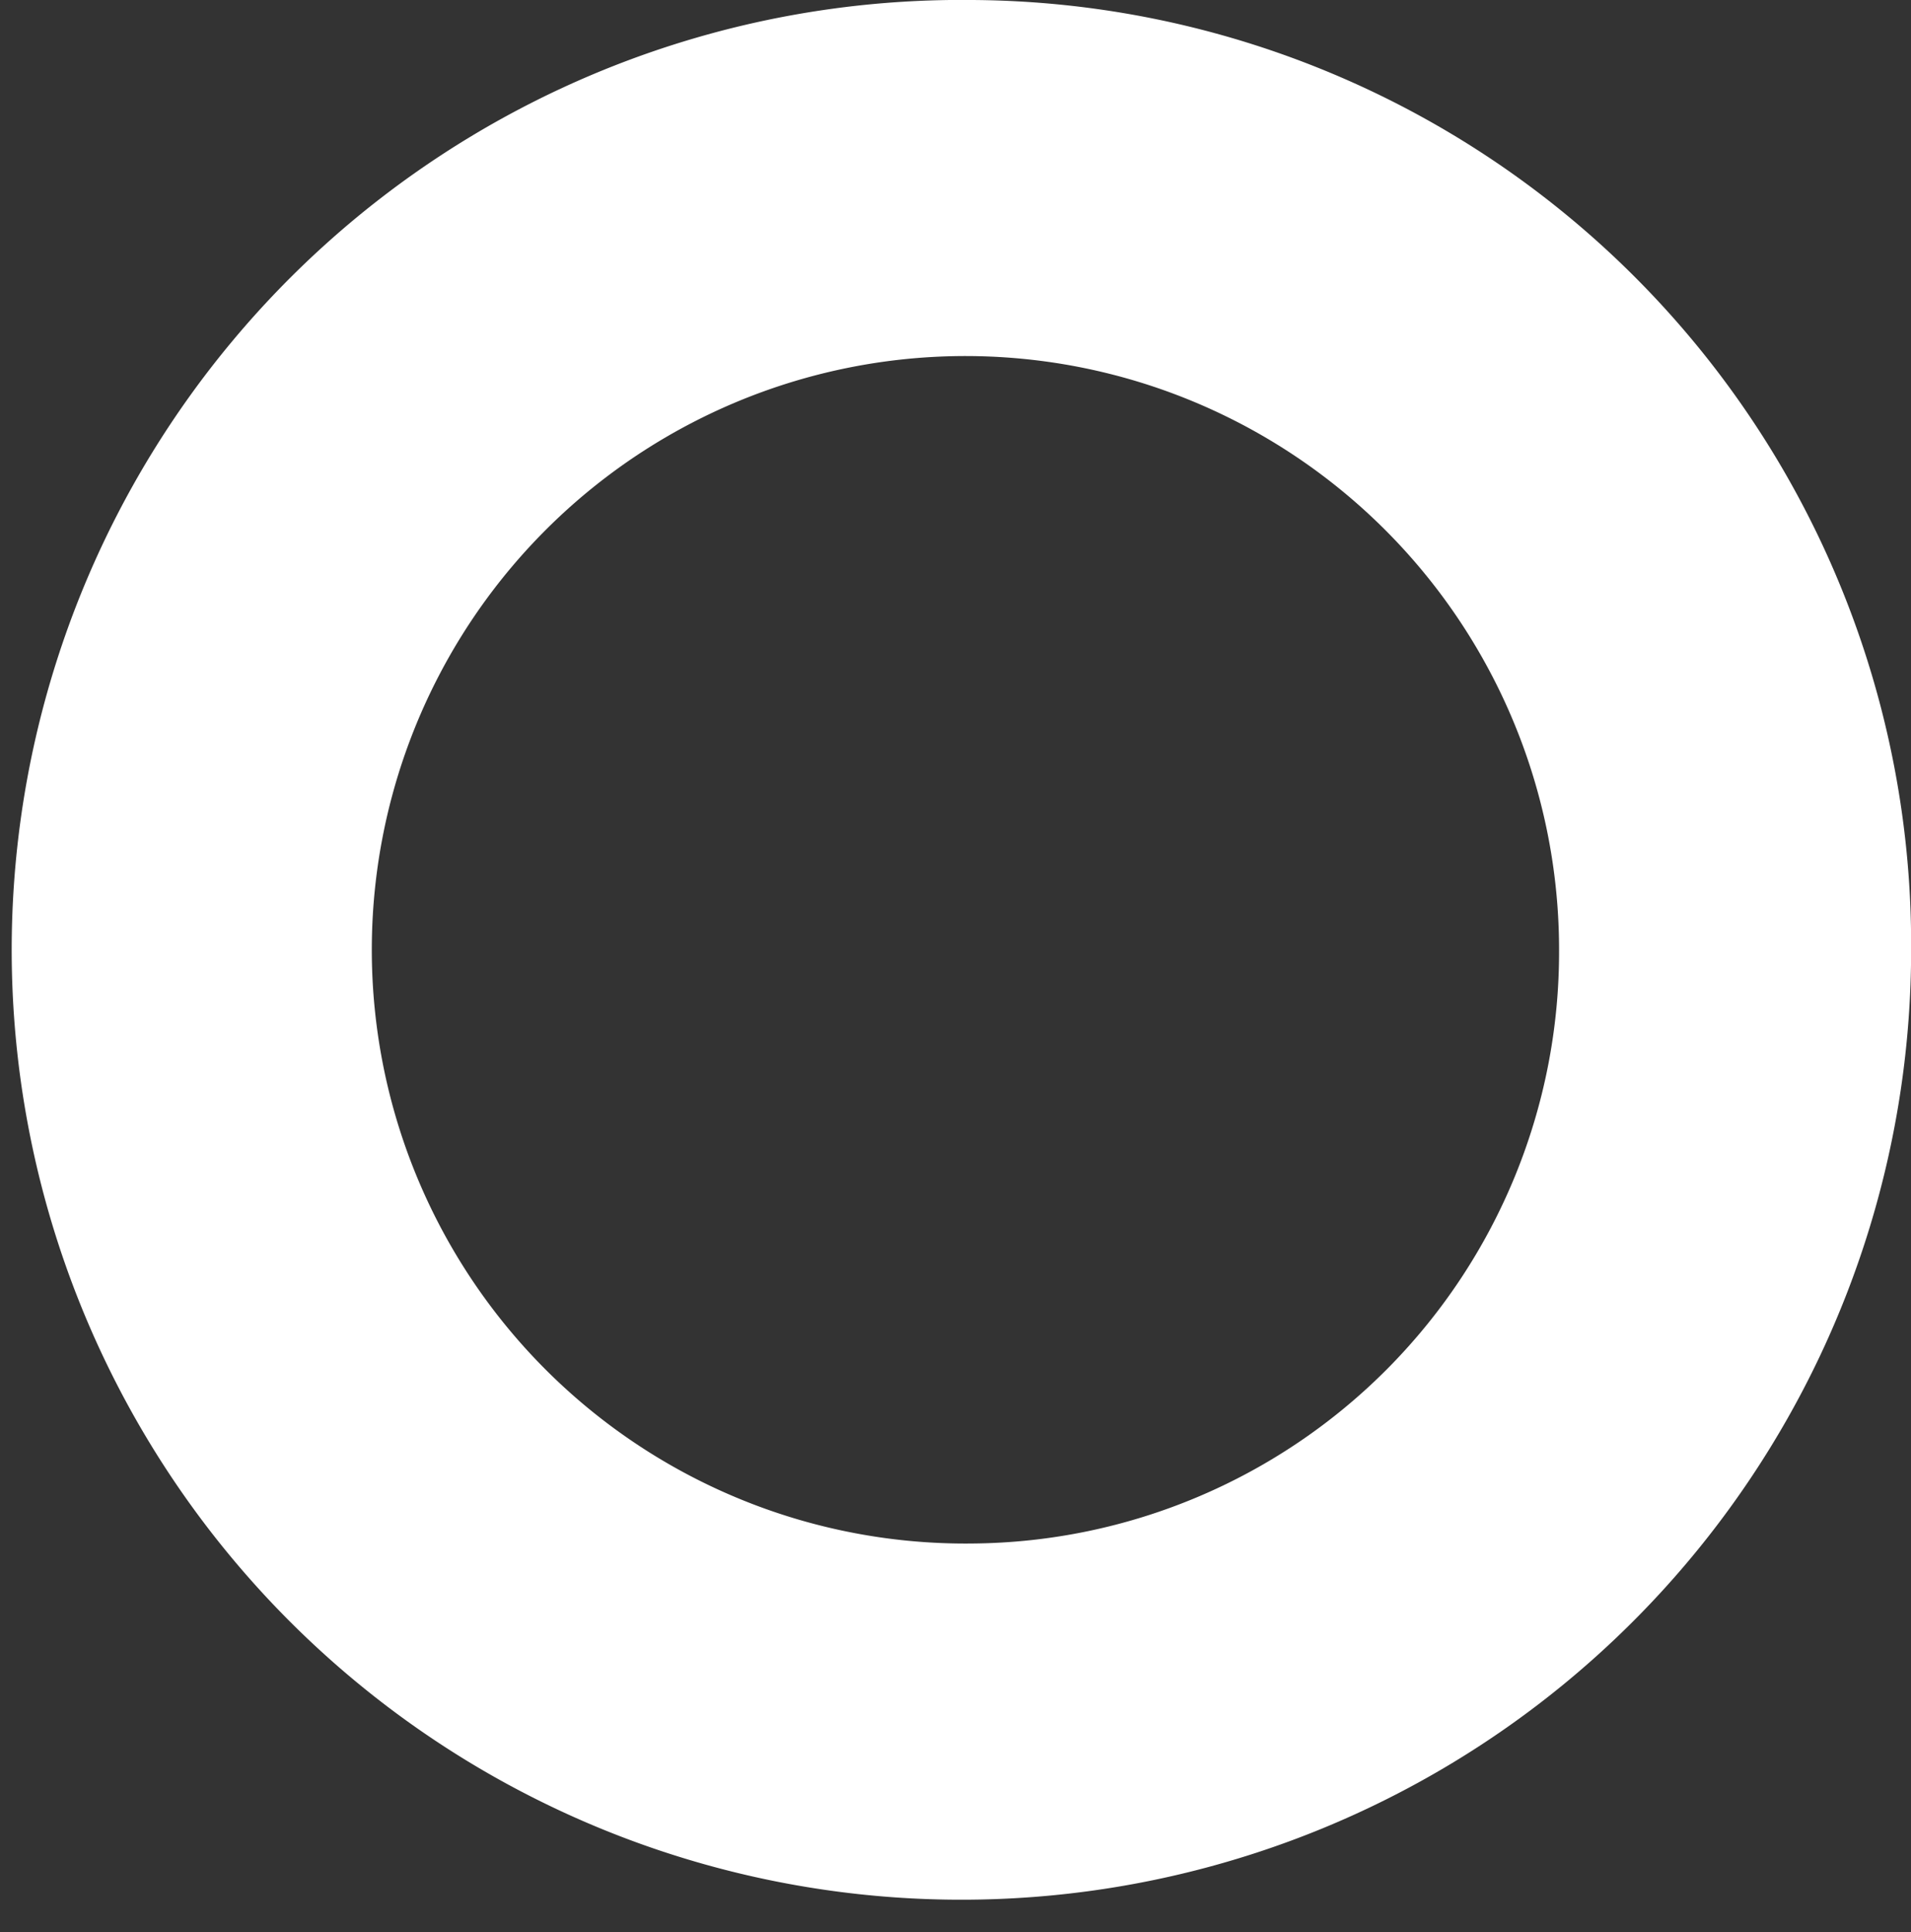 <svg xmlns="http://www.w3.org/2000/svg" width="15.188" height="15.353" viewBox="0 0 15.188 15.353">
    <rect x="0" y="0" width="15.188" height="15.353" fill="#333333" stroke="none"/>
    <defs>
        <style>
            .cls-1{fill:#fff}
        </style>
    </defs>
    <g id="Grupo_4" data-name="Grupo 4" transform="translate(.263)">
        <g id="Grupo_3" data-name="Grupo 3">
            <path id="Caminho_5" d="M135.463 128a7.548 7.548 0 1 0 7.463 7.548 7.506 7.506 0 0 0-7.463-7.548zm0 12.265a4.718 4.718 0 1 1 4.665-4.717 4.7 4.7 0 0 1-4.665 4.717z" class="cls-1" data-name="Caminho 5" transform="translate(-128 -128)"/>
        </g>
    </g>
</svg>
